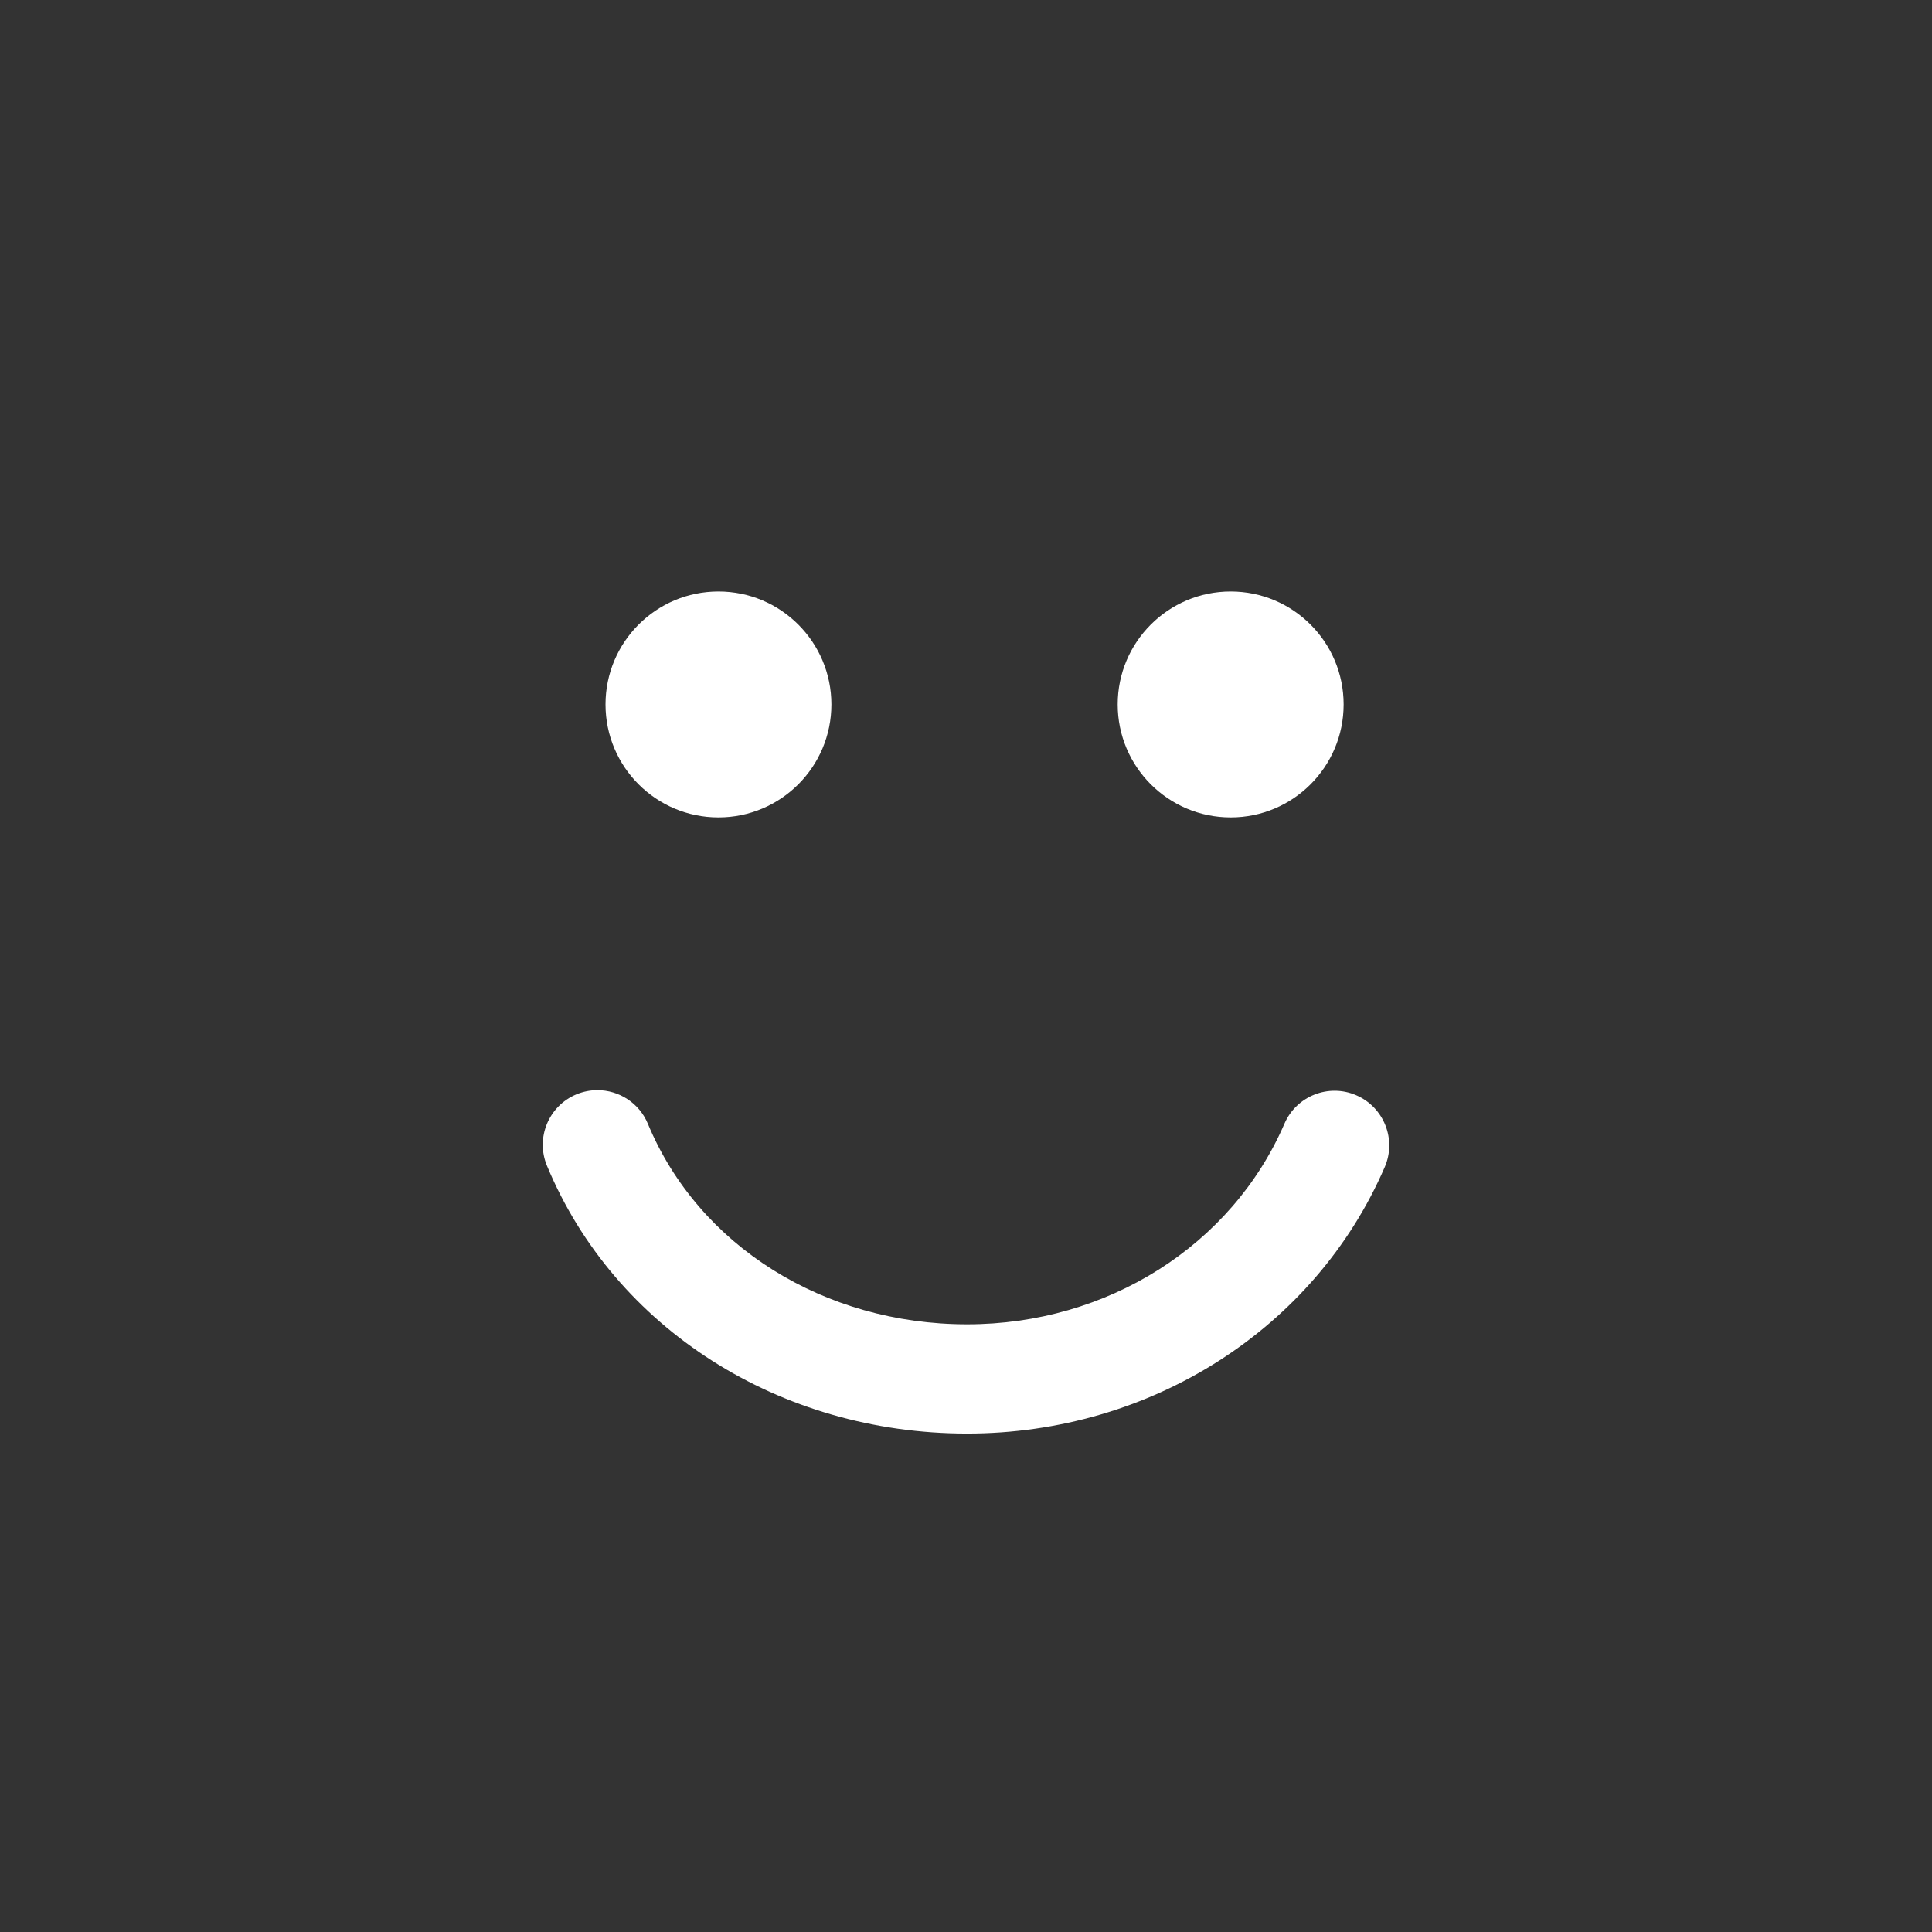 <?xml version="1.0" encoding="utf-8"?>
<!-- Generator: Adobe Illustrator 16.0.0, SVG Export Plug-In . SVG Version: 6.00 Build 0)  -->
<!DOCTYPE svg PUBLIC "-//W3C//DTD SVG 1.1//EN" "http://www.w3.org/Graphics/SVG/1.1/DTD/svg11.dtd">
<svg version="1.1" id="Capa_1" xmlns="http://www.w3.org/2000/svg" xmlns:xlink="http://www.w3.org/1999/xlink" x="0px" y="0px"
	 width="106.059px" height="106.059px" viewBox="0 0 106.059 106.059" enable-background="new 0 0 106.059 106.059"
	 xml:space="preserve">
<rect x="0" y="0" width="106.059" height="106.059" fill="#333333" stroke="none"/>
<g>
	<path fill="#fff" d="M33.24,38.671c0-3.424,2.776-6.201,6.2-6.201c3.423,0,6.2,2.776,6.2,6.201c0,3.426-2.777,6.202-6.2,6.202
		C36.017,44.873,33.24,42.097,33.24,38.671z M61.357,38.671c0-3.424,2.779-6.201,6.203-6.201c3.423,0,6.2,2.776,6.2,6.201
		c0,3.426-2.776,6.202-6.2,6.202S61.357,42.097,61.357,38.671z M76.017,64.068c-3.843,8.888-12.843,14.629-22.927,14.629
		c-10.301,0-19.354-5.771-23.064-14.702c-0.636-1.529,0.09-3.285,1.62-3.921c0.376-0.155,0.767-0.229,1.15-0.229
		c1.176,0,2.292,0.695,2.771,1.85c2.777,6.687,9.655,11.005,17.523,11.005c7.689,0,14.528-4.321,17.42-11.012
		c0.658-1.521,2.424-2.222,3.944-1.562C75.974,60.783,76.675,62.548,76.017,64.068z"/>
</g>
</svg>
